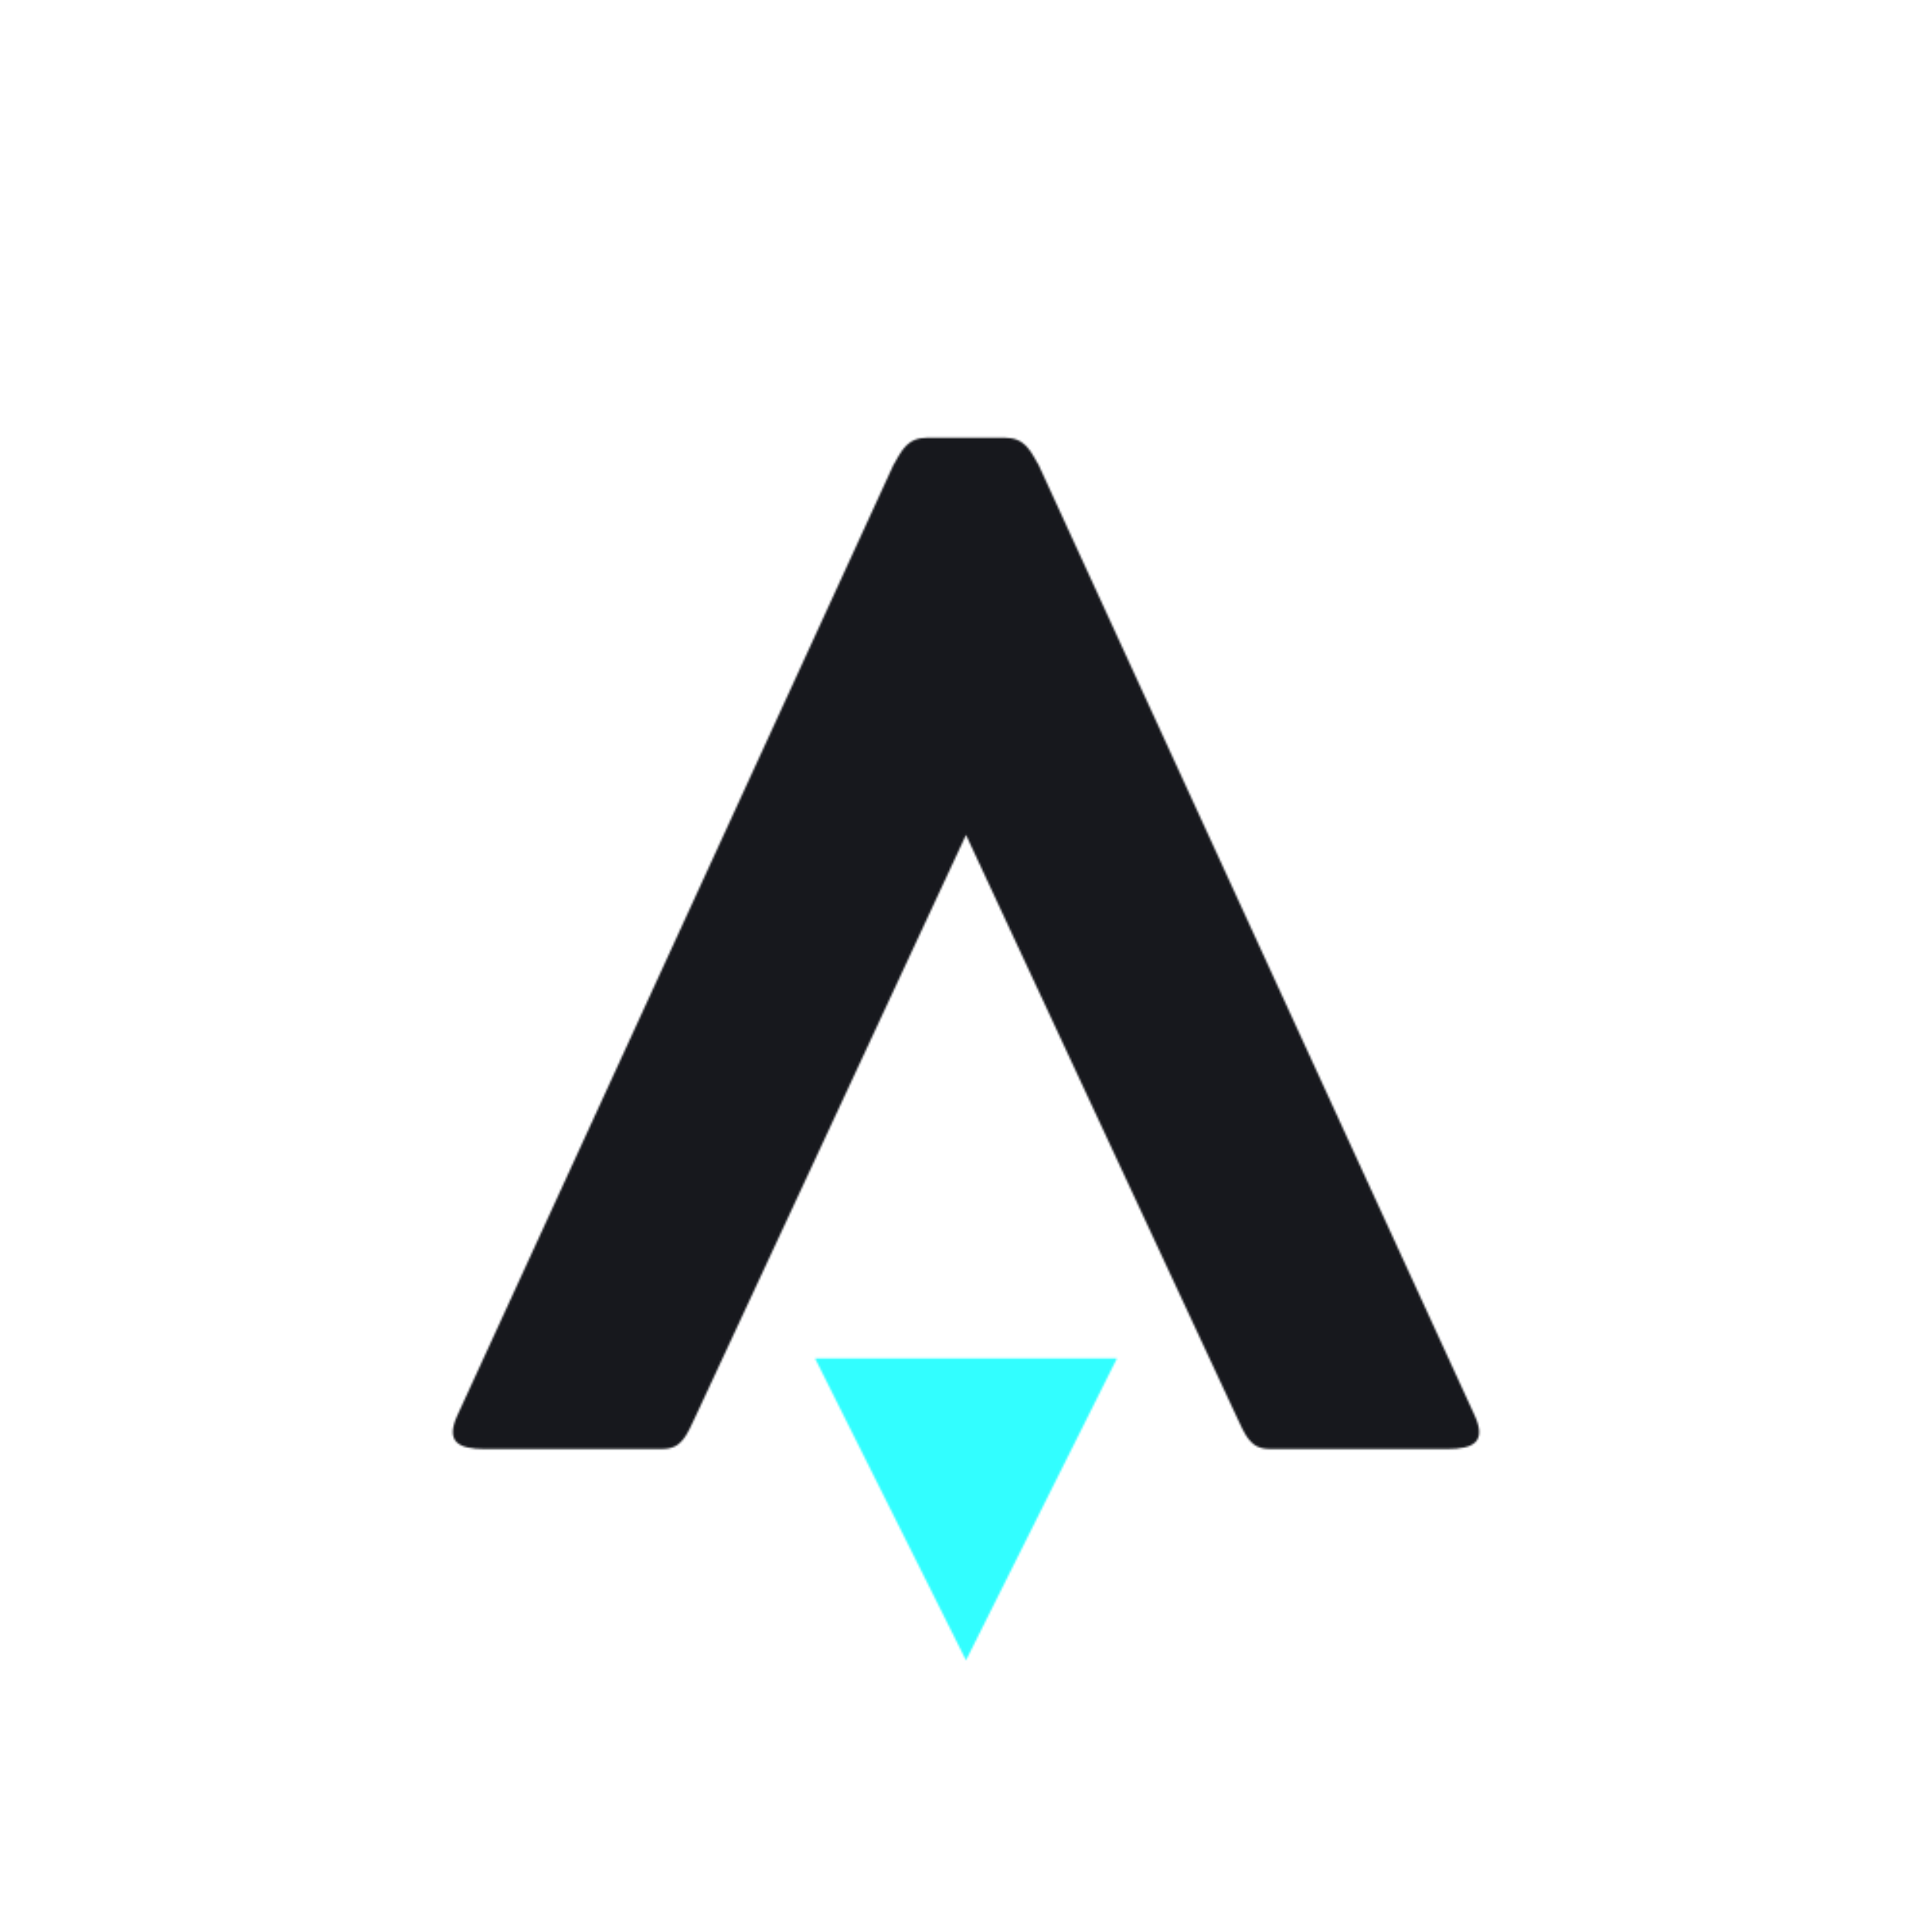<svg width="1001" height="1001" viewBox="0 0 1001 1001" fill="none" xmlns="http://www.w3.org/2000/svg">
<mask id="mask0_12696_144243" style="mask-type:luminance" maskUnits="userSpaceOnUse" x="422" y="703" width="157" height="158">
<path d="M500.5 860.234L422.297 703.828H578.703L500.5 860.234Z" fill="#32FEFF"/>
</mask>
<g mask="url(#mask0_12696_144243)">
<path fill-rule="evenodd" clip-rule="evenodd" d="M383.195 899.336H617.805V664.727H383.195V899.336Z" fill="#32FEFF"/>
</g>
<mask id="mask1_12696_144243" style="mask-type:luminance" maskUnits="userSpaceOnUse" x="234" y="226" width="533" height="525">
<path d="M500.499 432.588L360.651 733.253C356.032 742.888 353.634 750.708 343.467 750.708L251.094 750.75C237.851 750.75 230.552 747.299 236.975 733.295L462.857 240.991C467.466 232.805 470.334 226.789 480.51 226.789H520.498C530.665 226.789 533.532 232.805 538.151 240.991L764.012 733.295C770.456 747.299 763.147 750.75 749.905 750.75L657.531 750.708C647.365 750.708 644.966 742.888 640.347 733.253L500.499 432.588Z" fill="#17181D"/>
</mask>
<g mask="url(#mask1_12696_144243)">
<path fill-rule="evenodd" clip-rule="evenodd" d="M195.508 789.852H805.492V187.688H195.508V789.852Z" fill="#17181D"/>
</g>
</svg>
